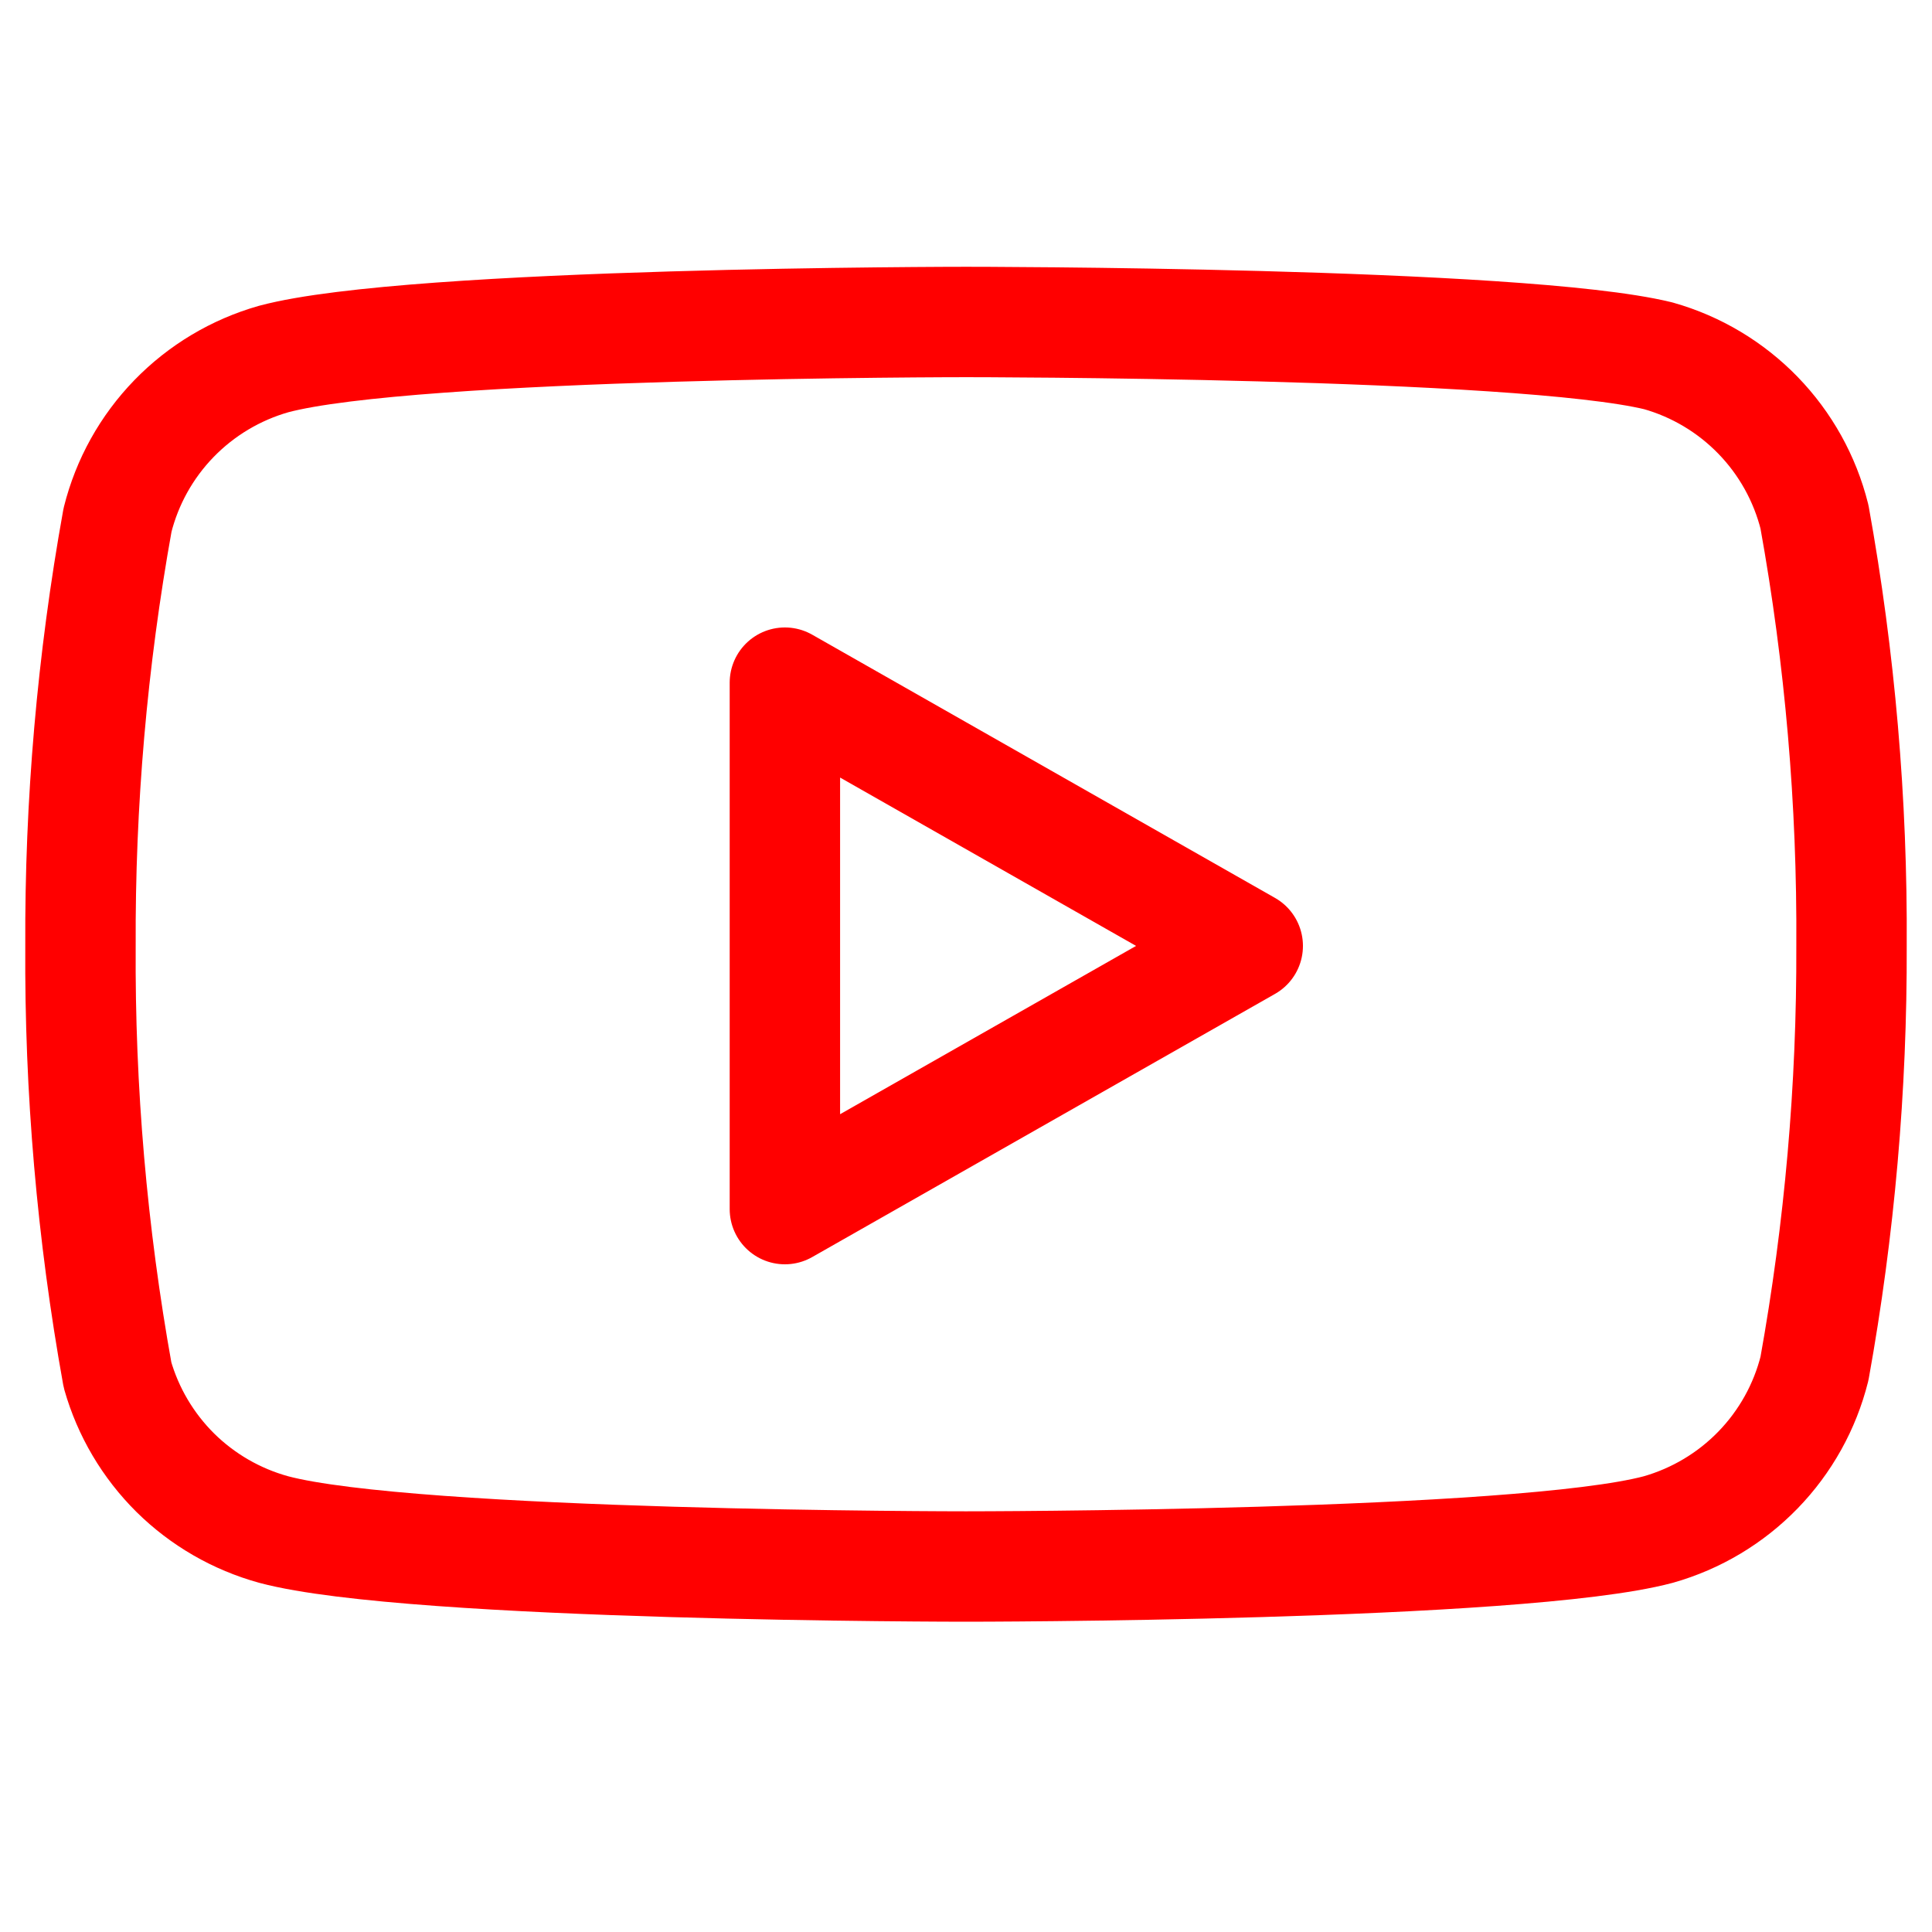 <svg width="35" height="35" viewBox="0 0 35 35" fill="none" xmlns="http://www.w3.org/2000/svg">
<path d="M32.871 9.363C32.698 8.671 32.345 8.036 31.848 7.524C31.351 7.012 30.728 6.64 30.042 6.446C27.533 5.833 17.5 5.833 17.5 5.833C17.5 5.833 7.467 5.833 4.958 6.504C4.272 6.699 3.649 7.071 3.152 7.583C2.655 8.095 2.302 8.729 2.129 9.421C1.67 11.967 1.446 14.549 1.458 17.136C1.442 19.742 1.667 22.344 2.129 24.909C2.32 25.579 2.681 26.189 3.176 26.68C3.672 27.17 4.286 27.524 4.958 27.709C7.467 28.379 17.5 28.379 17.5 28.379C17.5 28.379 27.533 28.379 30.042 27.709C30.728 27.514 31.351 27.142 31.848 26.63C32.345 26.118 32.698 25.484 32.871 24.792C33.326 22.265 33.551 19.703 33.542 17.136C33.558 14.53 33.334 11.927 32.871 9.363Z" stroke="#FF0000" stroke-width="2" stroke-linecap="round" stroke-linejoin="round"/>
<path d="M14.219 21.904L22.604 17.136L14.219 12.367V21.904Z" stroke="#FF0000" stroke-width="2" stroke-linecap="round" stroke-linejoin="round"/>
</svg>

